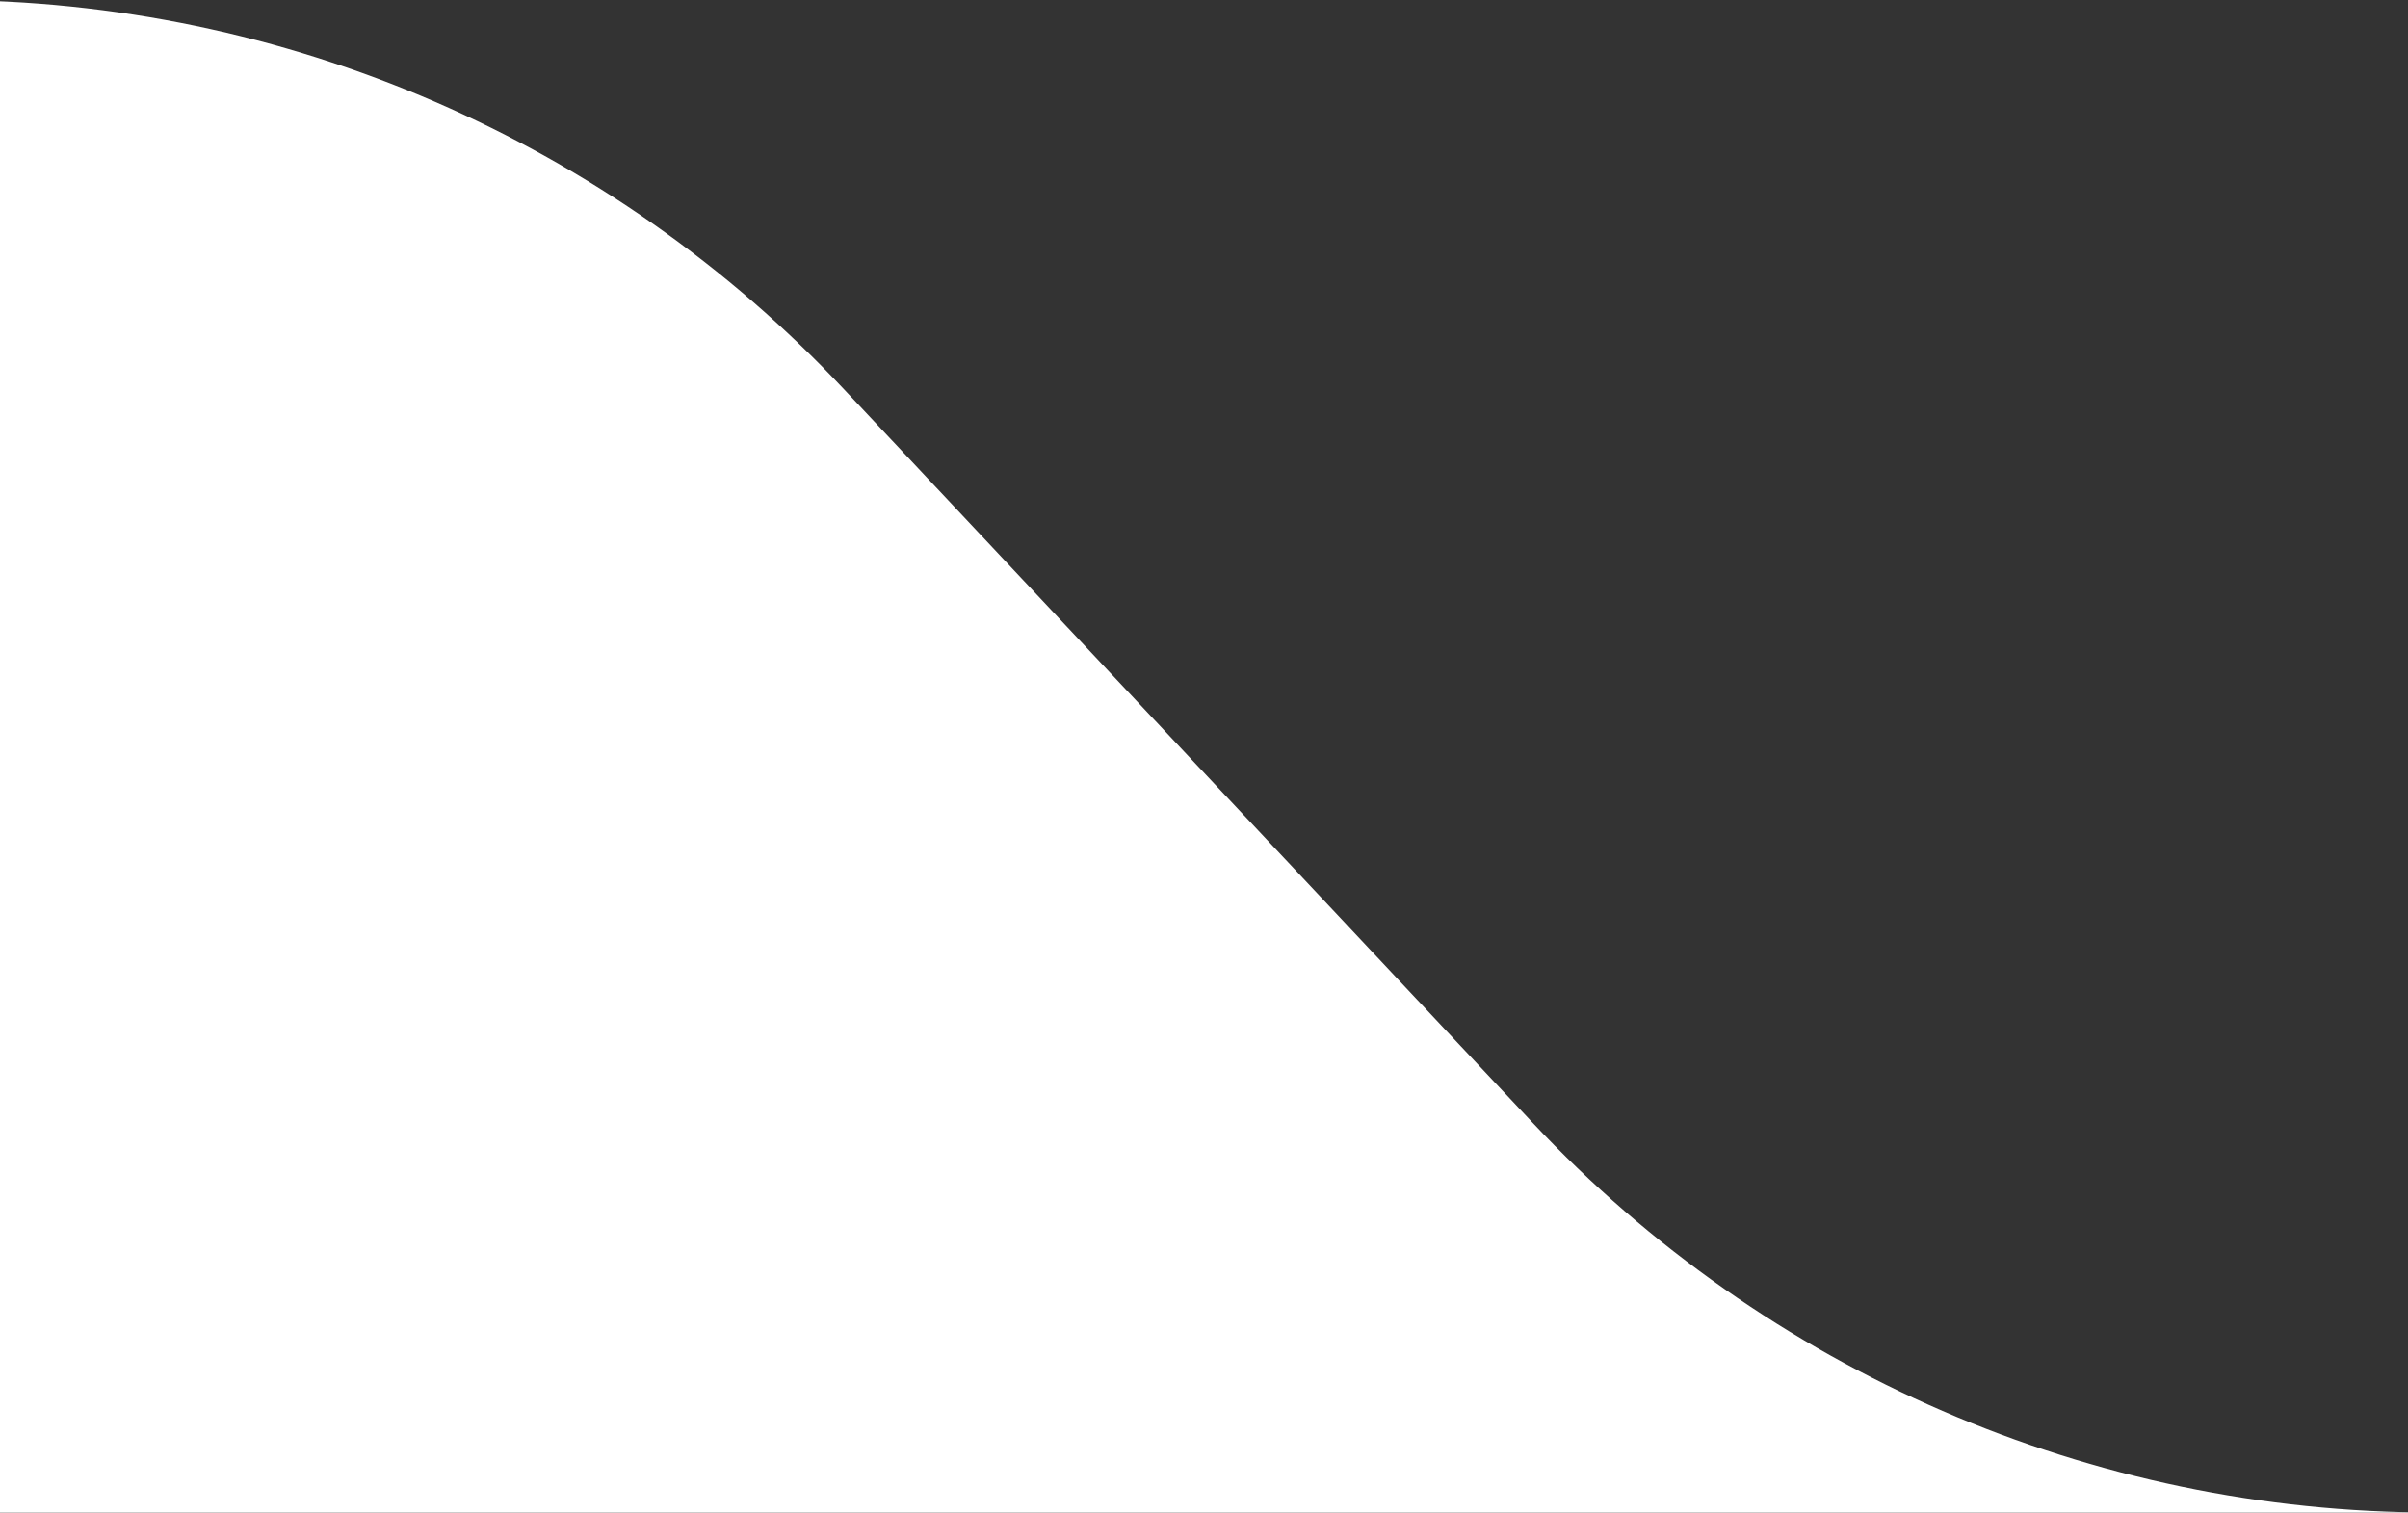 <svg width="78" height="49" viewBox="0 0 78 49" fill="none" xmlns="http://www.w3.org/2000/svg">
<rect x="0" y="0" width="78" height="49" fill="#333333" stroke="none"/>
<g clip-path="url(#clip0_130_88)">
<path d="M-153 20C-153 8.954 -144.046 0 -133 0H-1.813C9.234 0 19.789 4.569 27.35 12.623L49.65 36.377C57.211 44.431 67.766 49 78.813 49H203C214.046 49 223 57.954 223 69V481C223 492.046 214.046 501 203 501H-133C-144.046 501 -153 492.046 -153 481V20Z" fill="white"/>
</g>
<defs>
<clipPath id="clip0_130_88">
<rect width="78" height="49" fill="white"/>
</clipPath>
</defs>
</svg>
